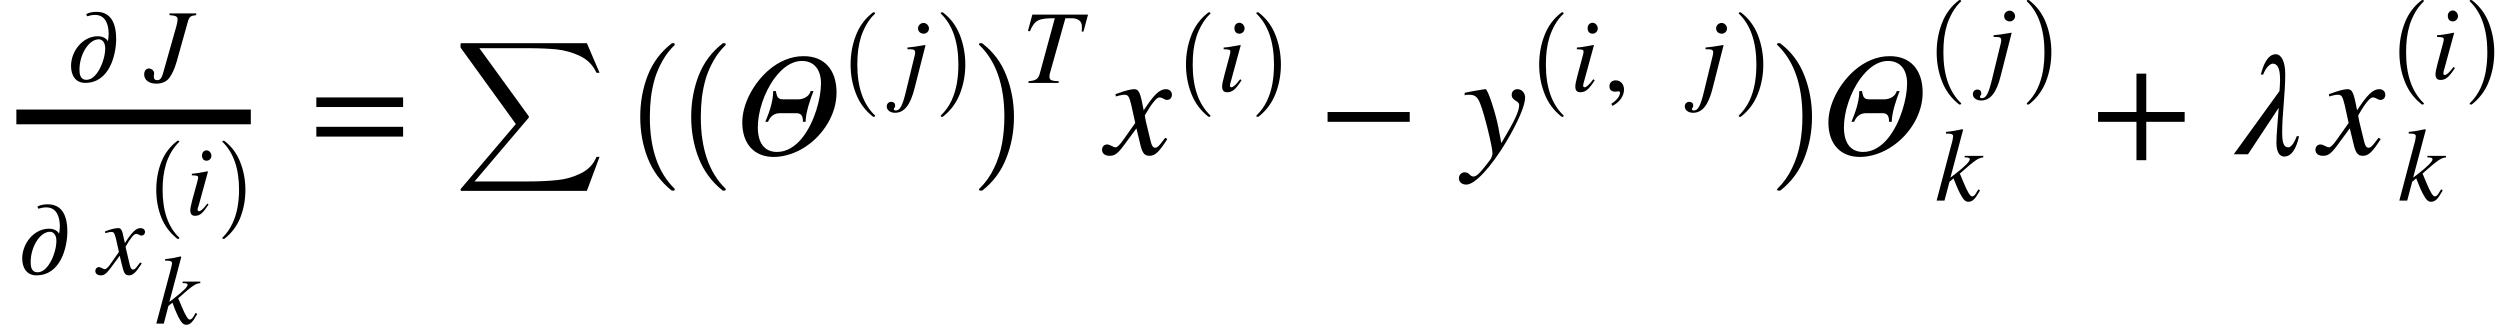 <svg xmlns="http://www.w3.org/2000/svg" xmlns:xlink="http://www.w3.org/1999/xlink" width="203.475pt" height="26.431pt" viewBox="0 0 203.475 26.431" version="1.1">
<defs>
<g>
<symbol overflow="visible" id="glyph0-0">
<path style="stroke:none;" d="M 1.656 -5.328 C 1.875 -5.391 2.062 -5.438 2.297 -5.438 C 3.156 -5.438 3.406 -4.641 3.406 -3.891 C 3.406 -3.688 3.375 -3.484 3.344 -3.297 C 3.172 -3.609 2.797 -3.703 2.531 -3.703 C 1.281 -3.703 0.344 -2.484 0.344 -1.281 C 0.344 -0.562 0.672 0.094 1.5 0.094 C 3.484 0.094 4.016 -2.219 4.016 -3.469 C 4.016 -4.922 3.484 -5.688 2.406 -5.688 C 2.125 -5.688 1.812 -5.641 1.578 -5.5 Z M 3.125 -2.719 C 3.125 -2.453 3.078 -2.156 3 -1.875 C 2.766 -1.016 2.25 -0.156 1.594 -0.156 C 1.062 -0.156 1.031 -0.672 1.031 -1 C 1.031 -2.188 1.766 -3.453 2.609 -3.453 C 2.828 -3.453 3.125 -3.266 3.125 -2.719 Z M 3.125 -2.719 "/>
</symbol>
<symbol overflow="visible" id="glyph1-0">
<path style="stroke:none;" d="M 4.188 -5.562 L 2.016 -5.562 L 2.016 -5.422 C 2.547 -5.375 2.672 -5.312 2.672 -5.078 C 2.672 -4.953 2.641 -4.781 2.578 -4.531 L 1.484 -0.672 C 1.391 -0.328 1.25 -0.125 1.031 -0.125 C 0.828 -0.125 0.734 -0.219 0.734 -0.453 C 0.734 -0.531 0.766 -0.578 0.766 -0.688 C 0.766 -0.891 0.562 -1.078 0.328 -1.078 C 0.109 -1.078 -0.047 -0.875 -0.047 -0.594 C -0.047 -0.141 0.344 0.156 0.938 0.156 C 1.375 0.156 1.75 0.016 2 -0.312 C 2.219 -0.609 2.422 -1.016 2.609 -1.672 L 3.484 -4.797 C 3.625 -5.312 3.703 -5.359 4.188 -5.422 Z M 4.188 -5.562 "/>
</symbol>
<symbol overflow="visible" id="glyph1-1">
<path style="stroke:none;" d="M 2.062 -3.016 C 1.953 -3.609 1.844 -3.75 1.641 -3.75 C 1.438 -3.75 1.156 -3.703 0.641 -3.516 L 0.547 -3.469 L 0.578 -3.344 L 0.719 -3.375 C 0.891 -3.422 0.984 -3.438 1.062 -3.438 C 1.266 -3.438 1.328 -3.375 1.453 -2.859 L 1.688 -1.812 L 0.984 -0.812 C 0.812 -0.562 0.641 -0.406 0.547 -0.406 C 0.5 -0.406 0.422 -0.422 0.328 -0.484 C 0.219 -0.531 0.141 -0.578 0.062 -0.578 C -0.109 -0.578 -0.234 -0.438 -0.234 -0.266 C -0.234 -0.047 -0.062 0.094 0.203 0.094 C 0.453 0.094 0.625 0.016 1 -0.484 L 1.75 -1.5 L 2 -0.484 C 2.109 -0.062 2.234 0.094 2.5 0.094 C 2.828 0.094 3.047 -0.109 3.547 -0.875 L 3.422 -0.953 C 3.344 -0.875 3.312 -0.812 3.234 -0.719 C 3.047 -0.453 2.953 -0.375 2.828 -0.375 C 2.719 -0.375 2.641 -0.484 2.578 -0.719 L 2.312 -1.859 C 2.25 -2.062 2.234 -2.188 2.234 -2.25 C 2.609 -2.906 2.922 -3.281 3.078 -3.281 C 3.281 -3.281 3.359 -3.141 3.516 -3.141 C 3.688 -3.141 3.812 -3.266 3.812 -3.438 C 3.812 -3.625 3.656 -3.75 3.453 -3.75 C 3.078 -3.75 2.766 -3.453 2.172 -2.531 Z M 2.062 -3.016 "/>
</symbol>
<symbol overflow="visible" id="glyph1-2">
<path style="stroke:none;" d="M 2.375 -5.094 C 2.375 -5.328 2.172 -5.547 1.938 -5.547 C 1.703 -5.547 1.484 -5.359 1.484 -5.109 C 1.484 -4.844 1.688 -4.672 1.953 -4.672 C 2.172 -4.672 2.375 -4.859 2.375 -5.094 Z M 2.094 -3.734 L 2.062 -3.75 C 1.344 -3.625 0.891 -3.562 0.625 -3.547 L 0.625 -3.406 L 0.844 -3.406 C 1.156 -3.406 1.25 -3.328 1.25 -3.141 C 1.25 -3.062 1.219 -2.875 1.109 -2.469 L 0.5 0.031 C 0.219 1.203 0.016 1.578 -0.328 1.578 C -0.422 1.578 -0.484 1.531 -0.484 1.469 C -0.484 1.344 -0.375 1.375 -0.375 1.188 C -0.375 1 -0.484 0.875 -0.703 0.875 C -0.906 0.875 -1.062 1.031 -1.062 1.25 C -1.062 1.547 -0.781 1.766 -0.391 1.766 C 0.359 1.766 0.859 1.141 1.203 -0.234 Z M 2.094 -3.734 "/>
</symbol>
<symbol overflow="visible" id="glyph1-3">
<path style="stroke:none;" d="M 5.391 -5.562 L 0.859 -5.562 L 0.5 -4.234 L 0.656 -4.203 C 1.062 -5.125 1.344 -5.266 2.688 -5.266 L 1.469 -0.781 C 1.344 -0.312 1.141 -0.188 0.547 -0.141 L 0.547 0 L 3 0 L 3 -0.141 L 2.703 -0.156 C 2.359 -0.203 2.25 -0.266 2.25 -0.531 C 2.25 -0.719 2.328 -0.906 2.375 -1.094 L 3.547 -5.266 L 4.031 -5.266 C 4.594 -5.266 4.891 -5.031 4.891 -4.578 C 4.891 -4.469 4.891 -4.328 4.875 -4.188 L 5.016 -4.172 Z M 5.391 -5.562 "/>
</symbol>
<symbol overflow="visible" id="glyph1-4">
<path style="stroke:none;" d="M 2.25 -5.094 C 2.25 -5.344 2.047 -5.562 1.828 -5.562 C 1.594 -5.562 1.422 -5.375 1.422 -5.125 C 1.422 -4.844 1.578 -4.672 1.828 -4.672 C 2.047 -4.672 2.25 -4.859 2.25 -5.094 Z M 1.891 -0.969 C 1.531 -0.484 1.312 -0.312 1.172 -0.312 C 1.109 -0.312 1.062 -0.344 1.062 -0.438 C 1.062 -0.547 1.094 -0.672 1.141 -0.812 L 1.938 -3.734 L 1.906 -3.75 C 1.047 -3.594 0.875 -3.562 0.547 -3.547 L 0.547 -3.406 C 1 -3.391 1.094 -3.375 1.094 -3.203 C 1.094 -3.141 1.062 -2.984 1.016 -2.828 L 0.609 -1.312 C 0.484 -0.844 0.422 -0.547 0.422 -0.375 C 0.422 -0.062 0.547 0.094 0.828 0.094 C 1.266 0.094 1.531 -0.156 2 -0.875 Z M 1.891 -0.969 "/>
</symbol>
<symbol overflow="visible" id="glyph1-5">
<path style="stroke:none;" d="M 3.922 -3.641 L 2.406 -3.641 L 2.406 -3.516 L 2.516 -3.516 C 2.734 -3.516 2.828 -3.453 2.828 -3.359 C 2.828 -3.188 2.422 -2.781 1.625 -2.156 L 1.25 -1.875 L 2.281 -5.766 L 2.219 -5.812 C 1.719 -5.703 1.391 -5.641 0.891 -5.594 L 0.891 -5.453 L 1.031 -5.453 C 1.328 -5.453 1.453 -5.406 1.469 -5.25 C 1.453 -5.094 1.438 -4.906 1.312 -4.5 L 0.125 0 L 0.766 0 L 1.172 -1.531 L 1.5 -1.812 C 1.641 -1.438 1.859 -0.906 2.016 -0.609 C 2.297 -0.062 2.469 0.094 2.703 0.094 C 3.047 0.094 3.266 -0.125 3.656 -0.828 L 3.531 -0.922 C 3.484 -0.844 3.438 -0.781 3.391 -0.703 C 3.25 -0.438 3.141 -0.344 3.016 -0.344 C 2.859 -0.344 2.656 -0.672 2.328 -1.453 L 2.016 -2.203 C 3.266 -3.312 3.531 -3.484 3.922 -3.516 Z M 3.922 -3.641 "/>
</symbol>
<symbol overflow="visible" id="glyph2-0">
<path style="stroke:none;" d="M 3.688 -3.422 L 2.25 -3.422 L 2.25 -3.297 L 2.375 -3.297 C 2.562 -3.297 2.656 -3.234 2.656 -3.156 C 2.656 -2.984 2.266 -2.609 1.516 -2.031 L 1.172 -1.766 L 2.141 -5.422 L 2.094 -5.469 C 1.609 -5.359 1.297 -5.297 0.828 -5.25 L 0.828 -5.125 L 0.969 -5.125 C 1.25 -5.125 1.375 -5.078 1.391 -4.922 C 1.375 -4.797 1.344 -4.609 1.234 -4.219 L 0.109 0 L 0.719 0 L 1.094 -1.438 L 1.422 -1.703 C 1.547 -1.344 1.75 -0.844 1.891 -0.562 C 2.156 -0.062 2.312 0.094 2.547 0.094 C 2.859 0.094 3.062 -0.109 3.438 -0.781 L 3.312 -0.875 C 3.266 -0.797 3.234 -0.734 3.188 -0.656 C 3.047 -0.422 2.953 -0.328 2.828 -0.328 C 2.688 -0.328 2.5 -0.625 2.188 -1.359 L 1.891 -2.062 C 3.062 -3.109 3.312 -3.266 3.688 -3.297 Z M 3.688 -3.422 "/>
</symbol>
<symbol overflow="visible" id="glyph2-1">
<path style="stroke:none;" d="M 2.109 -4.797 C 2.109 -5.031 1.922 -5.234 1.719 -5.234 C 1.5 -5.234 1.344 -5.062 1.344 -4.812 C 1.344 -4.547 1.484 -4.391 1.719 -4.391 C 1.922 -4.391 2.109 -4.562 2.109 -4.797 Z M 1.781 -0.906 C 1.438 -0.453 1.234 -0.281 1.109 -0.281 C 1.047 -0.281 0.984 -0.328 0.984 -0.406 C 0.984 -0.516 1.031 -0.625 1.078 -0.766 L 1.828 -3.5 L 1.797 -3.531 C 0.984 -3.375 0.828 -3.359 0.516 -3.328 L 0.516 -3.203 C 0.938 -3.188 1.031 -3.172 1.031 -3.016 C 1.031 -2.938 0.984 -2.797 0.953 -2.656 L 0.562 -1.234 C 0.453 -0.797 0.391 -0.516 0.391 -0.359 C 0.391 -0.062 0.516 0.094 0.781 0.094 C 1.188 0.094 1.438 -0.156 1.875 -0.828 Z M 1.781 -0.906 "/>
</symbol>
<symbol overflow="visible" id="glyph3-0">
<path style="stroke:none;" d="M 2.781 7.703 C 2.195 7.242 1.766 6.664 1.484 5.969 C 1.211 5.27 1.078 4.523 1.078 3.734 C 1.078 2.93 1.211 2.176 1.484 1.469 C 1.766 0.77 2.195 0.195 2.781 -0.25 C 2.781 -0.258 2.789 -0.266 2.812 -0.266 L 2.906 -0.266 C 2.914 -0.266 2.926 -0.254 2.938 -0.234 C 2.945 -0.223 2.953 -0.211 2.953 -0.203 C 2.953 -0.18 2.945 -0.172 2.938 -0.172 C 2.688 0.078 2.473 0.352 2.297 0.656 C 2.117 0.969 1.977 1.285 1.875 1.609 C 1.781 1.941 1.707 2.285 1.656 2.641 C 1.613 3.004 1.594 3.367 1.594 3.734 C 1.594 5.453 2.039 6.742 2.938 7.609 C 2.945 7.617 2.953 7.633 2.953 7.656 C 2.953 7.664 2.945 7.676 2.938 7.688 C 2.926 7.707 2.914 7.719 2.906 7.719 L 2.812 7.719 C 2.789 7.719 2.781 7.711 2.781 7.703 Z M 2.781 7.703 "/>
</symbol>
<symbol overflow="visible" id="glyph3-1">
<path style="stroke:none;" d="M 0.359 7.719 C 0.316 7.719 0.297 7.695 0.297 7.656 C 0.297 7.633 0.301 7.617 0.312 7.609 C 0.645 7.285 0.91 6.91 1.109 6.484 C 1.305 6.066 1.445 5.625 1.531 5.156 C 1.613 4.695 1.656 4.219 1.656 3.719 C 1.656 2 1.207 0.703 0.312 -0.172 C 0.301 -0.172 0.297 -0.18 0.297 -0.203 C 0.297 -0.242 0.316 -0.266 0.359 -0.266 L 0.438 -0.266 C 0.457 -0.266 0.469 -0.258 0.469 -0.25 C 1.051 0.195 1.477 0.77 1.75 1.469 C 2.031 2.176 2.172 2.93 2.172 3.734 C 2.172 4.523 2.035 5.27 1.766 5.969 C 1.492 6.664 1.062 7.242 0.469 7.703 C 0.469 7.711 0.457 7.719 0.438 7.719 Z M 0.359 7.719 "/>
</symbol>
<symbol overflow="visible" id="glyph4-0">
<path style="stroke:none;" d="M 7.641 -3.844 L 7.641 -4.625 L 0.578 -4.625 L 0.578 -3.844 Z M 7.641 -1.438 L 7.641 -2.234 L 0.578 -2.234 L 0.578 -1.438 Z M 7.641 -1.438 "/>
</symbol>
<symbol overflow="visible" id="glyph4-1">
<path style="stroke:none;" d="M 7.453 -2.641 L 7.453 -3.438 L 0.766 -3.438 L 0.766 -2.641 Z M 7.453 -2.641 "/>
</symbol>
<symbol overflow="visible" id="glyph4-2">
<path style="stroke:none;" d="M 7.625 -2.641 L 7.625 -3.438 L 4.5 -3.438 L 4.5 -6.562 L 3.703 -6.562 L 3.703 -3.438 L 0.578 -3.438 L 0.578 -2.641 L 3.703 -2.641 L 3.703 0.484 L 4.5 0.484 L 4.5 -2.641 Z M 7.625 -2.641 "/>
</symbol>
<symbol overflow="visible" id="glyph5-0">
<path style="stroke:none;" d="M 0.562 12.016 C 0.508 12.016 0.484 11.984 0.484 11.922 C 0.484 11.891 0.488 11.867 0.5 11.859 L 4.984 6.578 L 0.5 0.375 C 0.488 0.363 0.484 0.348 0.484 0.328 L 0.484 0.078 C 0.484 0.055 0.488 0.035 0.5 0.016 C 0.52 0.004 0.539 0 0.562 0 L 10.766 0 L 11.797 2.406 L 11.547 2.406 C 11.273 1.801 10.832 1.348 10.219 1.047 C 9.602 0.754 8.957 0.57 8.281 0.5 C 7.613 0.438 6.836 0.406 5.953 0.406 L 2.016 0.406 L 6.031 5.938 C 6.039 5.969 6.047 5.988 6.047 6 C 6.047 6.02 6.039 6.039 6.031 6.062 L 1.625 11.25 L 6.031 11.25 C 6.906 11.25 7.676 11.211 8.344 11.141 C 9.02 11.078 9.66 10.895 10.266 10.594 C 10.879 10.301 11.305 9.852 11.547 9.25 L 11.797 9.25 L 10.766 12.016 Z M 0.562 12.016 "/>
</symbol>
<symbol overflow="visible" id="glyph6-0">
<path style="stroke:none;" d="M 4.156 11.578 C 3.281 10.879 2.633 10.004 2.219 8.953 C 1.812 7.91 1.609 6.789 1.609 5.594 C 1.609 4.395 1.812 3.27 2.219 2.219 C 2.633 1.164 3.281 0.301 4.156 -0.375 C 4.156 -0.395 4.176 -0.406 4.219 -0.406 L 4.344 -0.406 C 4.363 -0.406 4.379 -0.395 4.391 -0.375 C 4.41 -0.352 4.422 -0.332 4.422 -0.312 C 4.422 -0.281 4.414 -0.258 4.406 -0.25 C 4.02 0.125 3.695 0.539 3.438 1 C 3.176 1.457 2.969 1.93 2.812 2.422 C 2.664 2.922 2.555 3.438 2.484 3.969 C 2.422 4.508 2.391 5.055 2.391 5.609 C 2.391 8.191 3.062 10.133 4.406 11.438 C 4.414 11.445 4.422 11.469 4.422 11.5 C 4.422 11.52 4.41 11.539 4.391 11.562 C 4.379 11.582 4.363 11.594 4.344 11.594 L 4.219 11.594 C 4.176 11.594 4.156 11.586 4.156 11.578 Z M 4.156 11.578 "/>
</symbol>
<symbol overflow="visible" id="glyph7-0">
<path style="stroke:none;" d="M 6.281 -5.141 C 6.172 -4.703 5.703 -4.469 5.25 -4.469 L 4.078 -4.469 C 3.641 -4.469 3.547 -4.609 3.453 -5.141 L 3.234 -5.141 C 3.234 -4.203 2.844 -3.25 2.594 -2.641 L 2.812 -2.641 C 3.047 -3.188 3.391 -3.344 3.828 -3.344 L 5.094 -3.344 C 5.516 -3.344 5.656 -3.141 5.656 -2.641 L 5.875 -2.641 C 5.875 -3.391 6.281 -4.562 6.516 -5.141 Z M 8.391 -5.016 C 8.391 -6.844 7.422 -8 5.688 -7.984 C 4.672 -7.984 3.672 -7.547 2.844 -6.828 C 1.594 -5.734 0.719 -4.062 0.719 -2.594 C 0.719 -0.797 1.734 0.219 3.281 0.219 C 4.172 0.219 5.125 -0.109 5.906 -0.641 C 7.328 -1.594 8.391 -3.266 8.391 -5.016 Z M 7.125 -5.766 C 7.125 -4.547 6.594 -2.562 5.578 -1.312 C 5.031 -0.641 4.344 -0.188 3.547 -0.188 C 2.531 -0.188 1.984 -0.906 1.984 -2.203 C 1.984 -3.406 2.469 -5 3.344 -6.188 C 3.938 -6.984 4.688 -7.594 5.578 -7.594 C 6.547 -7.594 7.125 -6.906 7.125 -5.766 Z M 7.125 -5.766 "/>
</symbol>
<symbol overflow="visible" id="glyph7-1">
<path style="stroke:none;" d="M 2.922 -4.266 C 2.75 -5.078 2.609 -5.297 2.297 -5.297 C 2.031 -5.297 1.625 -5.203 0.906 -4.938 L 0.766 -4.891 L 0.797 -4.703 L 1.016 -4.766 C 1.25 -4.828 1.391 -4.844 1.484 -4.844 C 1.781 -4.844 1.875 -4.75 2.047 -4.031 L 2.375 -2.547 L 1.391 -1.156 C 1.141 -0.797 0.906 -0.562 0.781 -0.562 C 0.703 -0.562 0.594 -0.594 0.469 -0.672 C 0.312 -0.75 0.188 -0.797 0.078 -0.797 C -0.156 -0.797 -0.328 -0.609 -0.328 -0.375 C -0.328 -0.062 -0.094 0.125 0.281 0.125 C 0.641 0.125 0.891 0.031 1.422 -0.688 L 2.469 -2.109 L 2.812 -0.688 C 2.969 -0.078 3.141 0.125 3.531 0.125 C 3.984 0.125 4.297 -0.156 4.984 -1.234 L 4.812 -1.344 C 4.719 -1.219 4.672 -1.156 4.562 -1.016 C 4.281 -0.641 4.156 -0.531 4 -0.531 C 3.828 -0.531 3.719 -0.688 3.641 -1.016 L 3.25 -2.625 C 3.188 -2.922 3.156 -3.078 3.156 -3.172 C 3.688 -4.094 4.109 -4.625 4.328 -4.625 C 4.625 -4.625 4.734 -4.422 4.953 -4.422 C 5.203 -4.422 5.359 -4.594 5.359 -4.844 C 5.359 -5.109 5.156 -5.297 4.875 -5.297 C 4.344 -5.297 3.906 -4.859 3.062 -3.578 Z M 2.922 -4.266 "/>
</symbol>
<symbol overflow="visible" id="glyph7-2">
<path style="stroke:none;" d="M 2.922 -2.234 C 2.719 -3.297 2.078 -5.297 1.891 -5.297 L 1.844 -5.297 C 1.203 -5.203 0.797 -5.125 0.562 -5.078 C 0.438 -5.047 0.312 -5.031 0.188 -5 L 0.188 -4.797 C 0.312 -4.844 0.422 -4.844 0.547 -4.844 C 1.031 -4.844 1.25 -4.672 1.469 -4.078 C 1.797 -3.266 2.453 -0.578 2.453 -0.094 C 2.453 0.031 2.406 0.188 2.344 0.328 C 2.25 0.484 1.703 1.188 1.484 1.422 C 1.219 1.719 1.062 1.812 0.906 1.812 C 0.594 1.812 0.594 1.469 0.188 1.469 C -0.078 1.469 -0.281 1.688 -0.281 1.953 C -0.281 2.266 -0.031 2.469 0.328 2.469 C 1.016 2.469 2.297 1.094 3.547 -0.969 C 4.531 -2.625 5.109 -3.953 5.109 -4.625 C 5.109 -4.984 4.844 -5.297 4.484 -5.297 C 4.219 -5.297 4.016 -5.109 4.016 -4.844 C 4.016 -4.656 4.078 -4.531 4.312 -4.375 C 4.547 -4.234 4.625 -4.156 4.625 -4 C 4.625 -3.469 4.188 -2.609 3.172 -0.906 Z M 2.922 -2.234 "/>
</symbol>
<symbol overflow="visible" id="glyph7-3">
<path style="stroke:none;" d="M 4.984 -1.469 C 4.734 -0.797 4.469 -0.562 4.297 -0.562 C 3.938 -0.562 3.797 -0.922 3.797 -1.766 C 3.797 -3.281 4.047 -4.906 4.047 -6.516 C 4.047 -7.594 3.703 -8.141 3.281 -8.141 C 2.609 -8.141 2.25 -7.25 2.062 -6.484 L 2.25 -6.484 C 2.5 -7.156 2.875 -7.375 3.031 -7.375 C 3.406 -7.375 3.625 -7.016 3.625 -6.078 C 3.625 -5.703 3.594 -5.359 3.578 -5.141 L -0.141 0 L 1.016 0 L 3.516 -3.781 C 3.438 -2.562 3.328 -1.656 3.328 -0.938 C 3.328 -0.125 3.625 0.188 3.953 0.188 C 4.578 0.188 4.953 -0.484 5.172 -1.469 Z M 4.984 -1.469 "/>
</symbol>
<symbol overflow="visible" id="glyph8-0">
<path style="stroke:none;" d="M 2.969 8.203 C 2.344 7.711 1.883 7.094 1.594 6.344 C 1.301 5.602 1.156 4.812 1.156 3.969 C 1.156 3.125 1.301 2.328 1.594 1.578 C 1.883 0.828 2.344 0.211 2.969 -0.266 C 2.969 -0.273 2.977 -0.281 3 -0.281 L 3.094 -0.281 C 3.102 -0.281 3.113 -0.27 3.125 -0.25 C 3.145 -0.238 3.156 -0.227 3.156 -0.219 C 3.156 -0.195 3.148 -0.18 3.141 -0.172 C 2.867 0.086 2.641 0.379 2.453 0.703 C 2.266 1.035 2.113 1.375 2 1.719 C 1.895 2.07 1.816 2.438 1.766 2.812 C 1.723 3.195 1.703 3.586 1.703 3.984 C 1.703 5.816 2.18 7.191 3.141 8.109 C 3.148 8.117 3.156 8.133 3.156 8.156 C 3.156 8.164 3.145 8.176 3.125 8.188 C 3.113 8.207 3.102 8.219 3.094 8.219 L 3 8.219 C 2.977 8.219 2.969 8.211 2.969 8.203 Z M 2.969 8.203 "/>
</symbol>
<symbol overflow="visible" id="glyph8-1">
<path style="stroke:none;" d="M 0.375 8.219 C 0.332 8.219 0.312 8.195 0.312 8.156 C 0.312 8.133 0.316 8.117 0.328 8.109 C 0.691 7.754 0.977 7.352 1.188 6.906 C 1.395 6.457 1.539 5.988 1.625 5.5 C 1.707 5.008 1.75 4.5 1.75 3.969 C 1.75 2.125 1.273 0.742 0.328 -0.172 C 0.316 -0.18 0.312 -0.195 0.312 -0.219 C 0.312 -0.258 0.332 -0.281 0.375 -0.281 L 0.469 -0.281 C 0.477 -0.281 0.488 -0.273 0.5 -0.266 C 1.125 0.211 1.582 0.828 1.875 1.578 C 2.164 2.328 2.312 3.125 2.312 3.969 C 2.312 4.812 2.164 5.602 1.875 6.344 C 1.582 7.094 1.125 7.711 0.5 8.203 C 0.488 8.211 0.477 8.219 0.469 8.219 Z M 0.375 8.219 "/>
</symbol>
<symbol overflow="visible" id="glyph9-0">
<path style="stroke:none;" d="M 0.531 11.594 C 0.469 11.594 0.438 11.562 0.438 11.5 C 0.438 11.469 0.445 11.445 0.469 11.438 C 0.977 10.938 1.379 10.367 1.672 9.734 C 1.973 9.109 2.188 8.445 2.312 7.75 C 2.438 7.051 2.5 6.332 2.5 5.594 C 2.5 3 1.82 1.051 0.469 -0.25 C 0.445 -0.258 0.438 -0.281 0.438 -0.312 C 0.438 -0.375 0.469 -0.406 0.531 -0.406 L 0.672 -0.406 C 0.691 -0.406 0.707 -0.395 0.719 -0.375 C 1.602 0.301 2.25 1.164 2.656 2.219 C 3.07 3.27 3.281 4.395 3.281 5.594 C 3.281 6.789 3.07 7.91 2.656 8.953 C 2.25 10.004 1.602 10.879 0.719 11.578 C 0.707 11.586 0.691 11.594 0.672 11.594 Z M 0.531 11.594 "/>
</symbol>
<symbol overflow="visible" id="glyph10-0">
<path style="stroke:none;" d="M 0.703 1.203 C 1.297 0.922 1.656 0.391 1.656 -0.125 C 1.656 -0.578 1.359 -0.875 0.984 -0.875 C 0.672 -0.875 0.469 -0.672 0.469 -0.391 C 0.469 -0.094 0.641 0.047 0.969 0.047 C 1.062 0.047 1.141 0.016 1.203 0.016 C 1.281 0.016 1.328 0.062 1.328 0.125 C 1.328 0.406 1.094 0.719 0.625 1.031 Z M 0.703 1.203 "/>
</symbol>
</g>
</defs>
<g id="surface1">
<path style="fill:none;stroke-width:1.2;stroke-linecap:butt;stroke-linejoin:miter;stroke:rgb(0%,0%,0%);stroke-opacity:1;stroke-miterlimit:10;" d="M 1.332 -3.039 L 20.414 -3.039 " transform="matrix(1,0,0,1,0,12.555)"/>
<g style="fill:rgb(0%,0%,0%);fill-opacity:1;">
  <use xlink:href="#glyph0-0" x="5.438" y="6.652"/>
</g>
<g style="fill:rgb(0%,0%,0%);fill-opacity:1;">
  <use xlink:href="#glyph1-0" x="11.781" y="6.652"/>
</g>
<g style="fill:rgb(0%,0%,0%);fill-opacity:1;">
  <use xlink:href="#glyph0-0" x="1.465" y="22.316"/>
</g>
<g style="fill:rgb(0%,0%,0%);fill-opacity:1;">
  <use xlink:href="#glyph1-1" x="7.992" y="22.316"/>
</g>
<g style="fill:rgb(0%,0%,0%);fill-opacity:1;">
  <use xlink:href="#glyph2-0" x="12.613" y="26.339"/>
</g>
<g style="fill:rgb(0%,0%,0%);fill-opacity:1;">
  <use xlink:href="#glyph3-0" x="11.641" y="11.723"/>
</g>
<g style="fill:rgb(0%,0%,0%);fill-opacity:1;">
  <use xlink:href="#glyph2-1" x="15.098" y="17.472"/>
</g>
<g style="fill:rgb(0%,0%,0%);fill-opacity:1;">
  <use xlink:href="#glyph3-1" x="17.801" y="11.723"/>
</g>
<g style="fill:rgb(0%,0%,0%);fill-opacity:1;">
  <use xlink:href="#glyph4-0" x="25.168" y="12.555"/>
</g>
<g style="fill:rgb(0%,0%,0%);fill-opacity:1;">
  <use xlink:href="#glyph5-0" x="37" y="3.517"/>
</g>
<g style="fill:rgb(0%,0%,0%);fill-opacity:1;">
  <use xlink:href="#glyph6-0" x="50.5" y="3.92"/>
</g>
<g style="fill:rgb(0%,0%,0%);fill-opacity:1;">
  <use xlink:href="#glyph6-0" x="54.648" y="3.92"/>
</g>
<g style="fill:rgb(0%,0%,0%);fill-opacity:1;">
  <use xlink:href="#glyph7-0" x="59.695" y="12.555"/>
</g>
<g style="fill:rgb(0%,0%,0%);fill-opacity:1;">
  <use xlink:href="#glyph8-0" x="68.074" y="1.286"/>
</g>
<g style="fill:rgb(0%,0%,0%);fill-opacity:1;">
  <use xlink:href="#glyph1-2" x="73.234" y="7.414"/>
</g>
<g style="fill:rgb(0%,0%,0%);fill-opacity:1;">
  <use xlink:href="#glyph8-1" x="76.254" y="1.286"/>
</g>
<g style="fill:rgb(0%,0%,0%);fill-opacity:1;">
  <use xlink:href="#glyph9-0" x="79.246" y="3.92"/>
</g>
<g style="fill:rgb(0%,0%,0%);fill-opacity:1;">
  <use xlink:href="#glyph1-3" x="83.164" y="6.75"/>
</g>
<g style="fill:rgb(0%,0%,0%);fill-opacity:1;">
  <use xlink:href="#glyph7-1" x="90.023" y="12.555"/>
</g>
<g style="fill:rgb(0%,0%,0%);fill-opacity:1;">
  <use xlink:href="#glyph8-0" x="95.371" y="1.286"/>
</g>
<g style="fill:rgb(0%,0%,0%);fill-opacity:1;">
  <use xlink:href="#glyph1-4" x="99.047" y="7.414"/>
</g>
<g style="fill:rgb(0%,0%,0%);fill-opacity:1;">
  <use xlink:href="#glyph8-1" x="101.941" y="1.286"/>
</g>
<g style="fill:rgb(0%,0%,0%);fill-opacity:1;">
  <use xlink:href="#glyph4-1" x="107.285" y="12.555"/>
</g>
<g style="fill:rgb(0%,0%,0%);fill-opacity:1;">
  <use xlink:href="#glyph7-2" x="119.02" y="12.555"/>
</g>
<g style="fill:rgb(0%,0%,0%);fill-opacity:1;">
  <use xlink:href="#glyph8-0" x="124.117" y="1.286"/>
</g>
<g style="fill:rgb(0%,0%,0%);fill-opacity:1;">
  <use xlink:href="#glyph1-4" x="127.793" y="7.414"/>
</g>
<g style="fill:rgb(0%,0%,0%);fill-opacity:1;">
  <use xlink:href="#glyph10-0" x="130.523" y="7.414"/>
</g>
<g style="fill:rgb(0%,0%,0%);fill-opacity:1;">
  <use xlink:href="#glyph1-2" x="138.188" y="7.414"/>
</g>
<g style="fill:rgb(0%,0%,0%);fill-opacity:1;">
  <use xlink:href="#glyph8-1" x="141.203" y="1.286"/>
</g>
<g style="fill:rgb(0%,0%,0%);fill-opacity:1;">
  <use xlink:href="#glyph9-0" x="144.199" y="3.92"/>
</g>
<g style="fill:rgb(0%,0%,0%);fill-opacity:1;">
  <use xlink:href="#glyph7-0" x="148.094" y="12.555"/>
</g>
<g style="fill:rgb(0%,0%,0%);fill-opacity:1;">
  <use xlink:href="#glyph1-5" x="157.496" y="16.328"/>
</g>
<g style="fill:rgb(0%,0%,0%);fill-opacity:1;">
  <use xlink:href="#glyph8-0" x="156.469" y="0.286"/>
</g>
<g style="fill:rgb(0%,0%,0%);fill-opacity:1;">
  <use xlink:href="#glyph1-2" x="161.633" y="6.414"/>
</g>
<g style="fill:rgb(0%,0%,0%);fill-opacity:1;">
  <use xlink:href="#glyph8-1" x="164.648" y="0.286"/>
</g>
<g style="fill:rgb(0%,0%,0%);fill-opacity:1;">
  <use xlink:href="#glyph4-2" x="170.184" y="12.555"/>
</g>
<g style="fill:rgb(0%,0%,0%);fill-opacity:1;">
  <use xlink:href="#glyph7-3" x="181.949" y="12.555"/>
</g>
<g style="fill:rgb(0%,0%,0%);fill-opacity:1;">
  <use xlink:href="#glyph7-1" x="188.781" y="12.555"/>
</g>
<g style="fill:rgb(0%,0%,0%);fill-opacity:1;">
  <use xlink:href="#glyph1-5" x="195.156" y="16.328"/>
</g>
<g style="fill:rgb(0%,0%,0%);fill-opacity:1;">
  <use xlink:href="#glyph8-0" x="194.129" y="0.286"/>
</g>
<g style="fill:rgb(0%,0%,0%);fill-opacity:1;">
  <use xlink:href="#glyph1-4" x="197.805" y="6.414"/>
</g>
<g style="fill:rgb(0%,0%,0%);fill-opacity:1;">
  <use xlink:href="#glyph8-1" x="200.695" y="0.286"/>
</g>
</g>
</svg>
